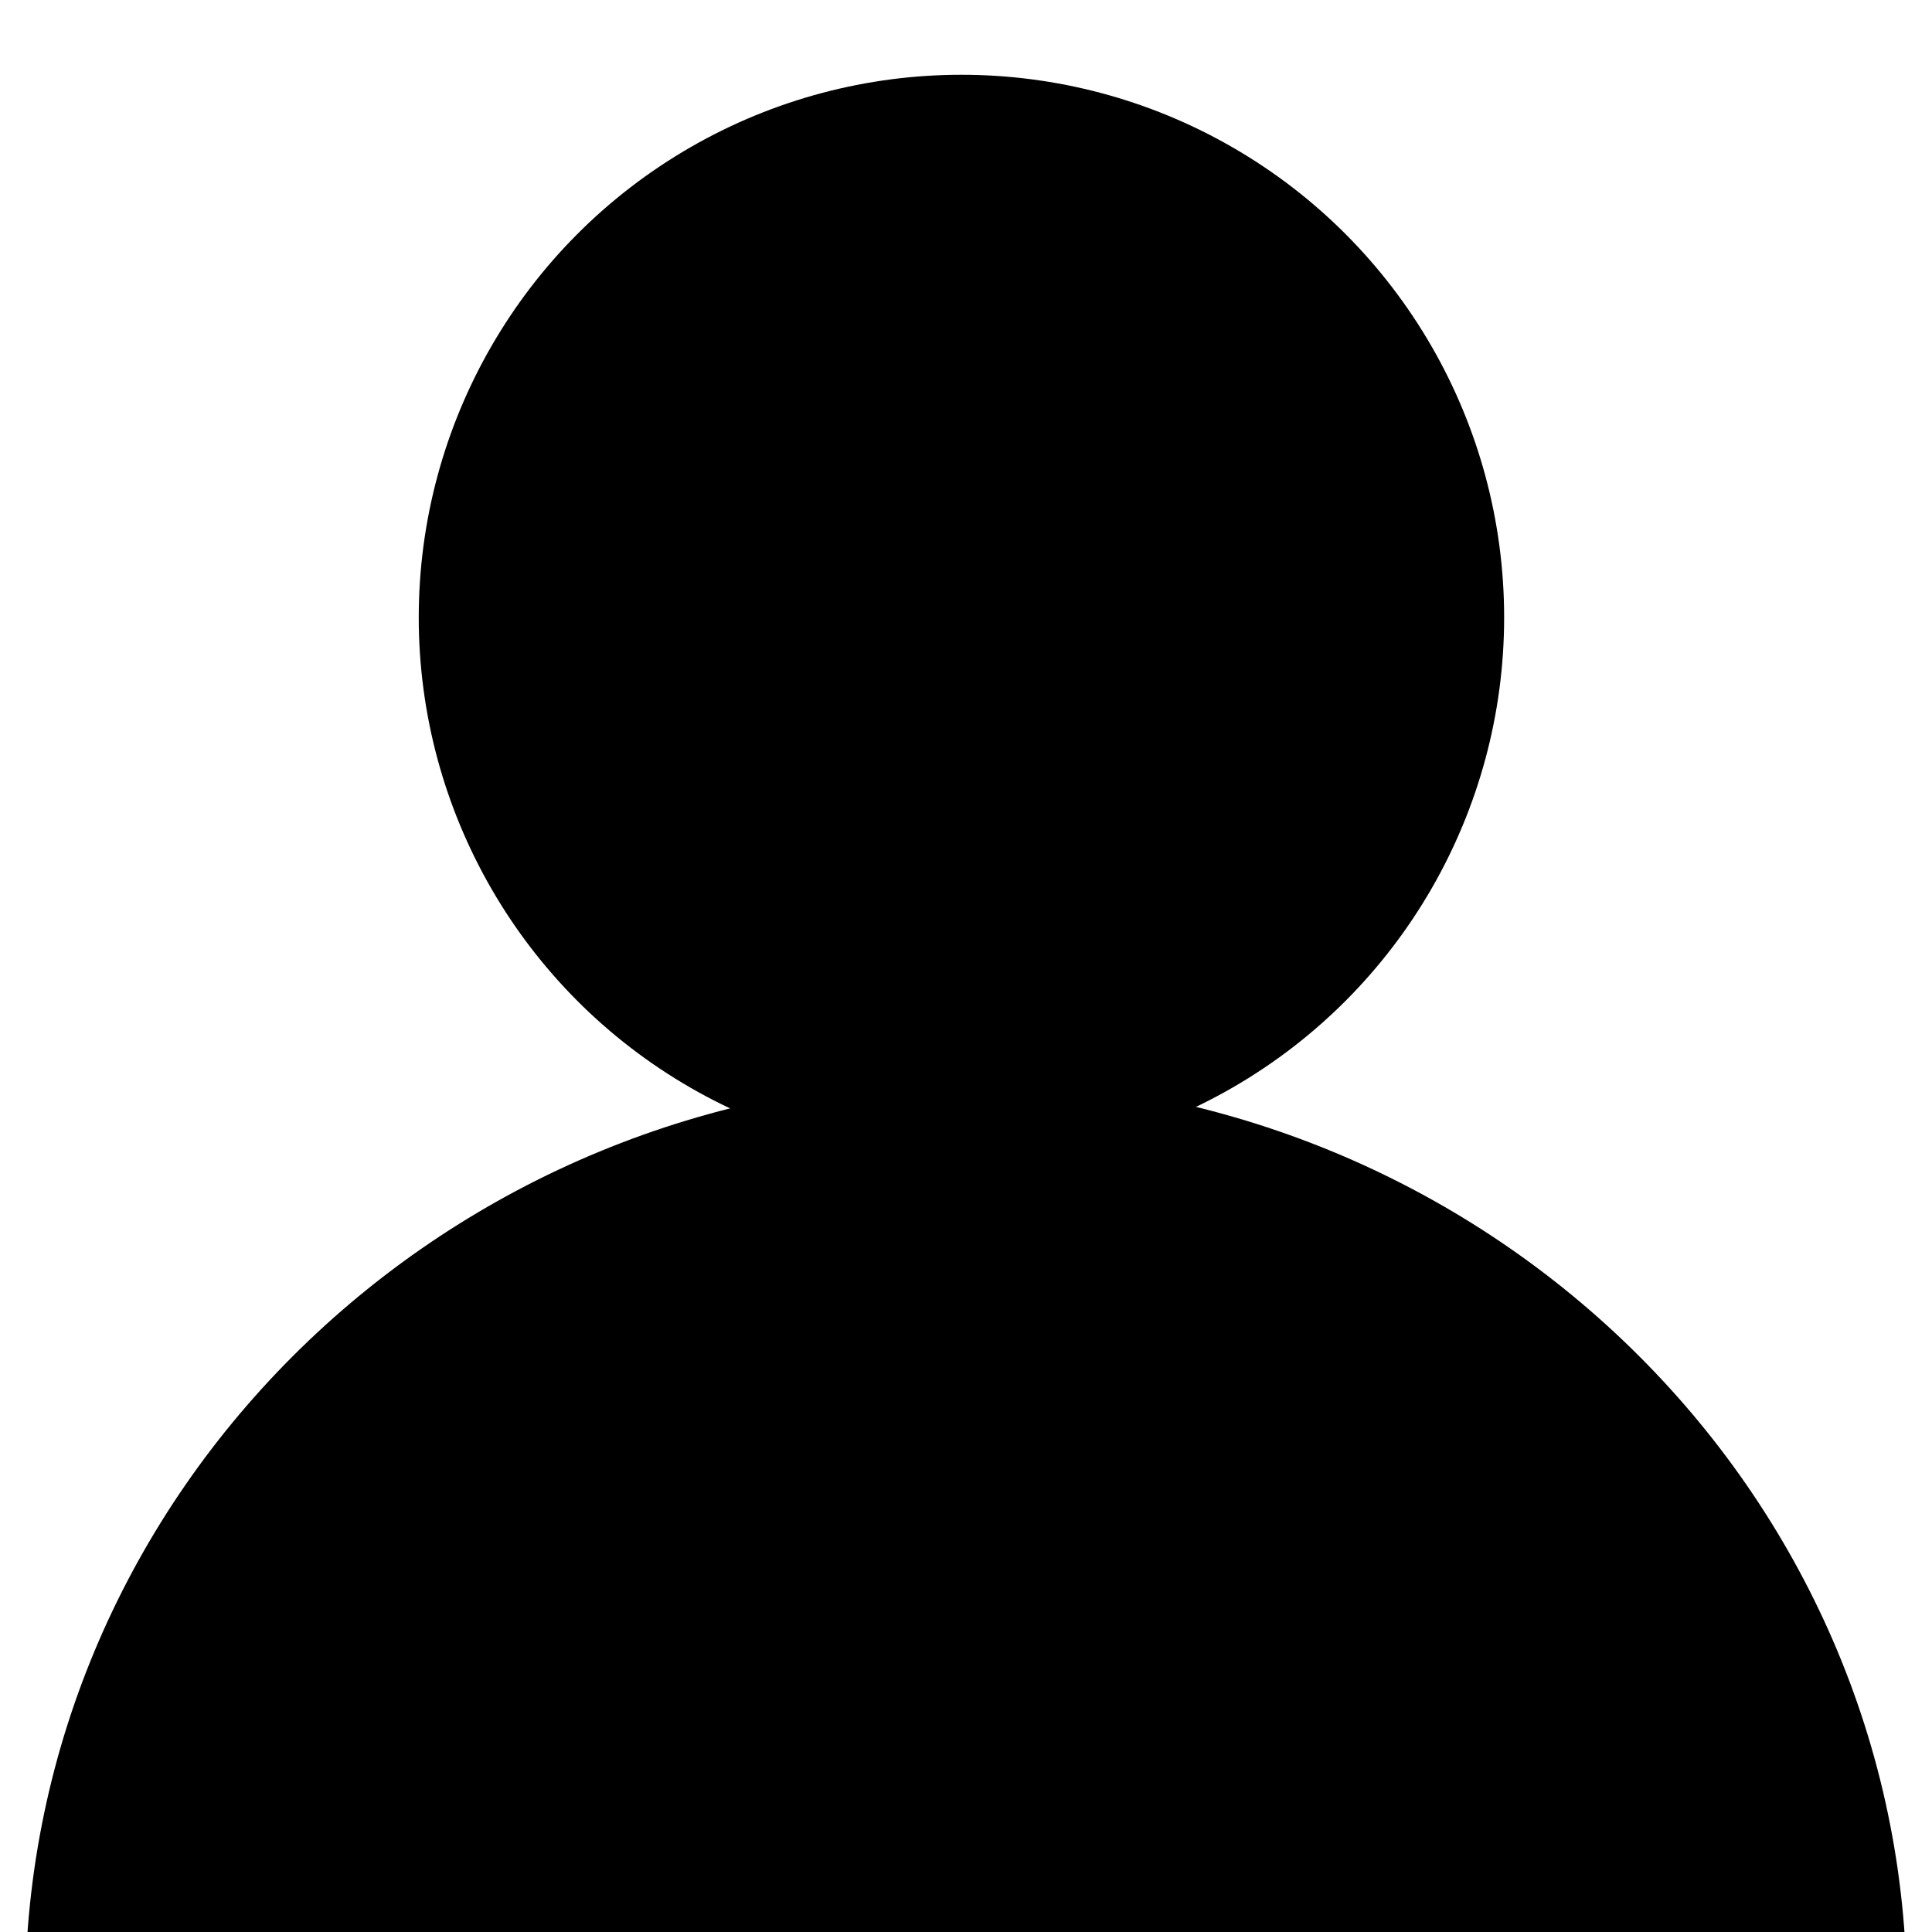 <?xml version="1.0" encoding="utf-8"?>
<!-- Generator: Adobe Illustrator 25.2.3, SVG Export Plug-In . SVG Version: 6.00 Build 0)  -->
<svg version="1.1" id="Capa_1" xmlns="http://www.w3.org/2000/svg" xmlns:xlink="http://www.w3.org/1999/xlink" x="0px" y="0px"
	 viewBox="0 0 500 500" style="enable-background:new 0 0 500 500;" xml:space="preserve">
<path d="M493.5,517.11c0,19.11-100.43-17.11-234.91-17.11S6.5,526.46,6.5,517.11c0-131.34,109.02-237.8,243.5-237.8
	S493.5,385.78,493.5,517.11z"/>
<circle cx="248.82" cy="159.8" r="140.45"/>
</svg>
